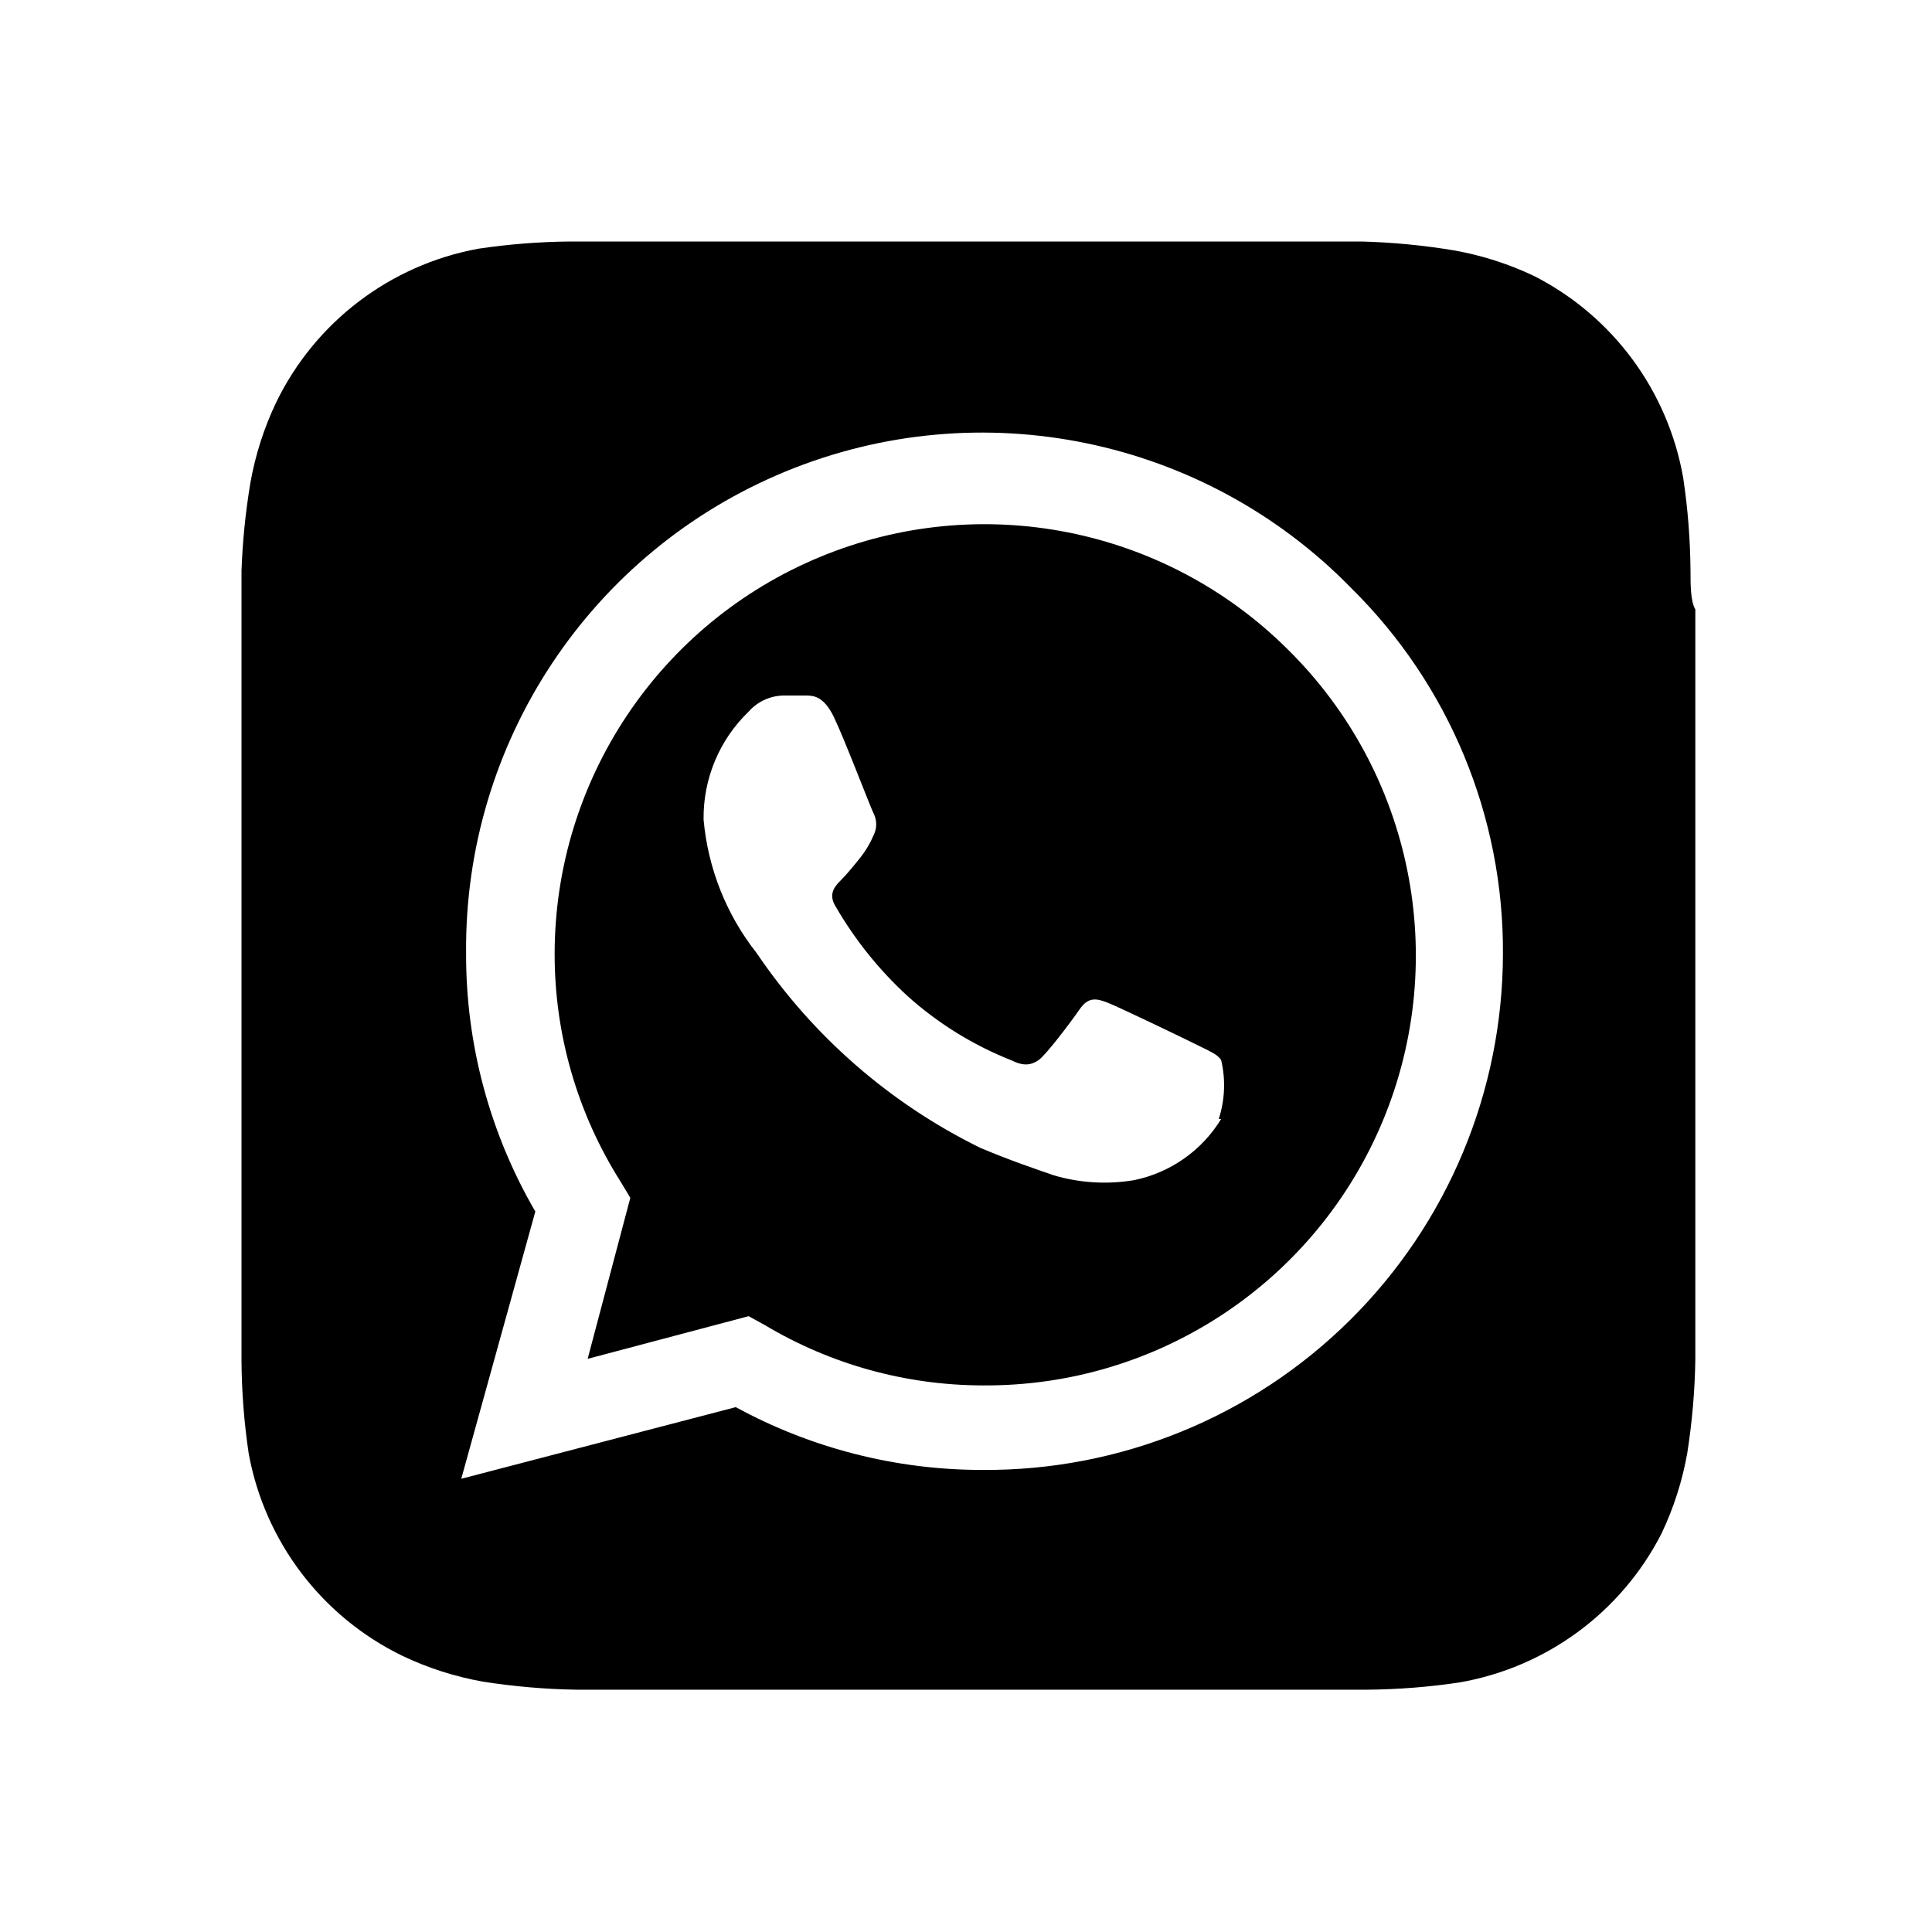 <svg width="24px" height="24px" viewBox="0 0 24 24" version="1.1"
     xmlns="http://www.w3.org/2000/svg">
  <title>Logo Whatsapp Square</title>
  <g stroke="none" stroke-width="1">
    <g>
      <rect x="0" y="0" width="24" height="24"
            fill="none"></rect>
    </g>
    <path
      d="M16,8.07 C14.473,6.548 12.18,6.093 10.188,6.918 C8.196,7.742 6.895,9.684 6.89,11.84 C6.887,12.845 7.172,13.831 7.71,14.68 L7.83,14.88 L7.3,16.88 L9.3,16.35 L9.5,16.46 C10.319,16.95 11.256,17.209 12.21,17.21 L12.21,17.21 C14.383,17.226 16.349,15.923 17.181,13.916 C18.013,11.908 17.546,9.597 16,8.07 Z M15.17,13.9 C14.931,14.292 14.54,14.567 14.09,14.66 C13.756,14.716 13.414,14.696 13.09,14.6 C12.86,14.52 12.56,14.42 12.18,14.26 C11.058,13.71 10.1,12.875 9.4,11.84 C9.023,11.363 8.794,10.786 8.74,10.18 C8.734,9.675 8.936,9.19 9.3,8.84 C9.409,8.716 9.565,8.644 9.73,8.64 L10,8.64 C10.1,8.64 10.23,8.64 10.36,8.91 C10.49,9.18 10.81,10.02 10.85,10.1 C10.896,10.188 10.896,10.292 10.85,10.38 C10.809,10.477 10.755,10.567 10.69,10.65 C10.61,10.75 10.52,10.86 10.45,10.93 C10.38,11 10.28,11.1 10.38,11.26 C10.619,11.673 10.919,12.047 11.27,12.37 C11.649,12.711 12.086,12.982 12.56,13.17 C12.72,13.25 12.81,13.23 12.9,13.17 C12.99,13.11 13.3,12.7 13.41,12.54 C13.52,12.38 13.62,12.4 13.77,12.46 C13.92,12.52 14.71,12.9 14.87,12.98 C15.03,13.06 15.13,13.1 15.17,13.17 C15.227,13.412 15.216,13.664 15.14,13.9 L15.17,13.9 Z"
    ></path>
    <path
      d="M21,7.09 C20.997,6.705 20.967,6.321 20.91,5.94 C20.722,4.859 20.037,3.929 19.06,3.43 C18.743,3.279 18.406,3.171 18.06,3.11 C17.68,3.047 17.295,3.01 16.91,3 L7.09,3 C6.705,3.003 6.321,3.033 5.94,3.09 C4.847,3.291 3.915,4 3.43,5 C3.279,5.317 3.171,5.654 3.11,6 C3.05,6.361 3.013,6.725 3,7.09 C3,7.26 3,7.47 3,7.57 L3,16.43 C3,16.53 3,16.74 3,16.91 C3.003,17.295 3.033,17.679 3.09,18.06 C3.291,19.153 4,20.085 5,20.57 C5.317,20.721 5.654,20.829 6,20.89 C6.384,20.95 6.771,20.984 7.16,20.99 L16.98,20.99 C17.365,20.987 17.749,20.957 18.13,20.9 C19.211,20.712 20.141,20.027 20.64,19.05 C20.791,18.733 20.899,18.396 20.96,18.05 C21.02,17.666 21.054,17.279 21.06,16.89 C21.06,16.72 21.06,16.51 21.06,16.41 L21.06,7.57 C21,7.47 21,7.26 21,7.09 Z M12.2,18.26 L12.2,18.26 C11.131,18.26 10.079,17.992 9.14,17.48 L5.73,18.37 L6.65,15.05 C6.083,14.076 5.786,12.967 5.79,11.84 C5.767,9.222 7.338,6.854 9.759,5.857 C12.179,4.86 14.963,5.435 16.79,7.31 C18.002,8.508 18.68,10.145 18.67,11.85 C18.667,13.56 17.983,15.198 16.768,16.401 C15.554,17.604 13.91,18.273 12.2,18.26 Z"
    ></path>

  </g>
</svg>
